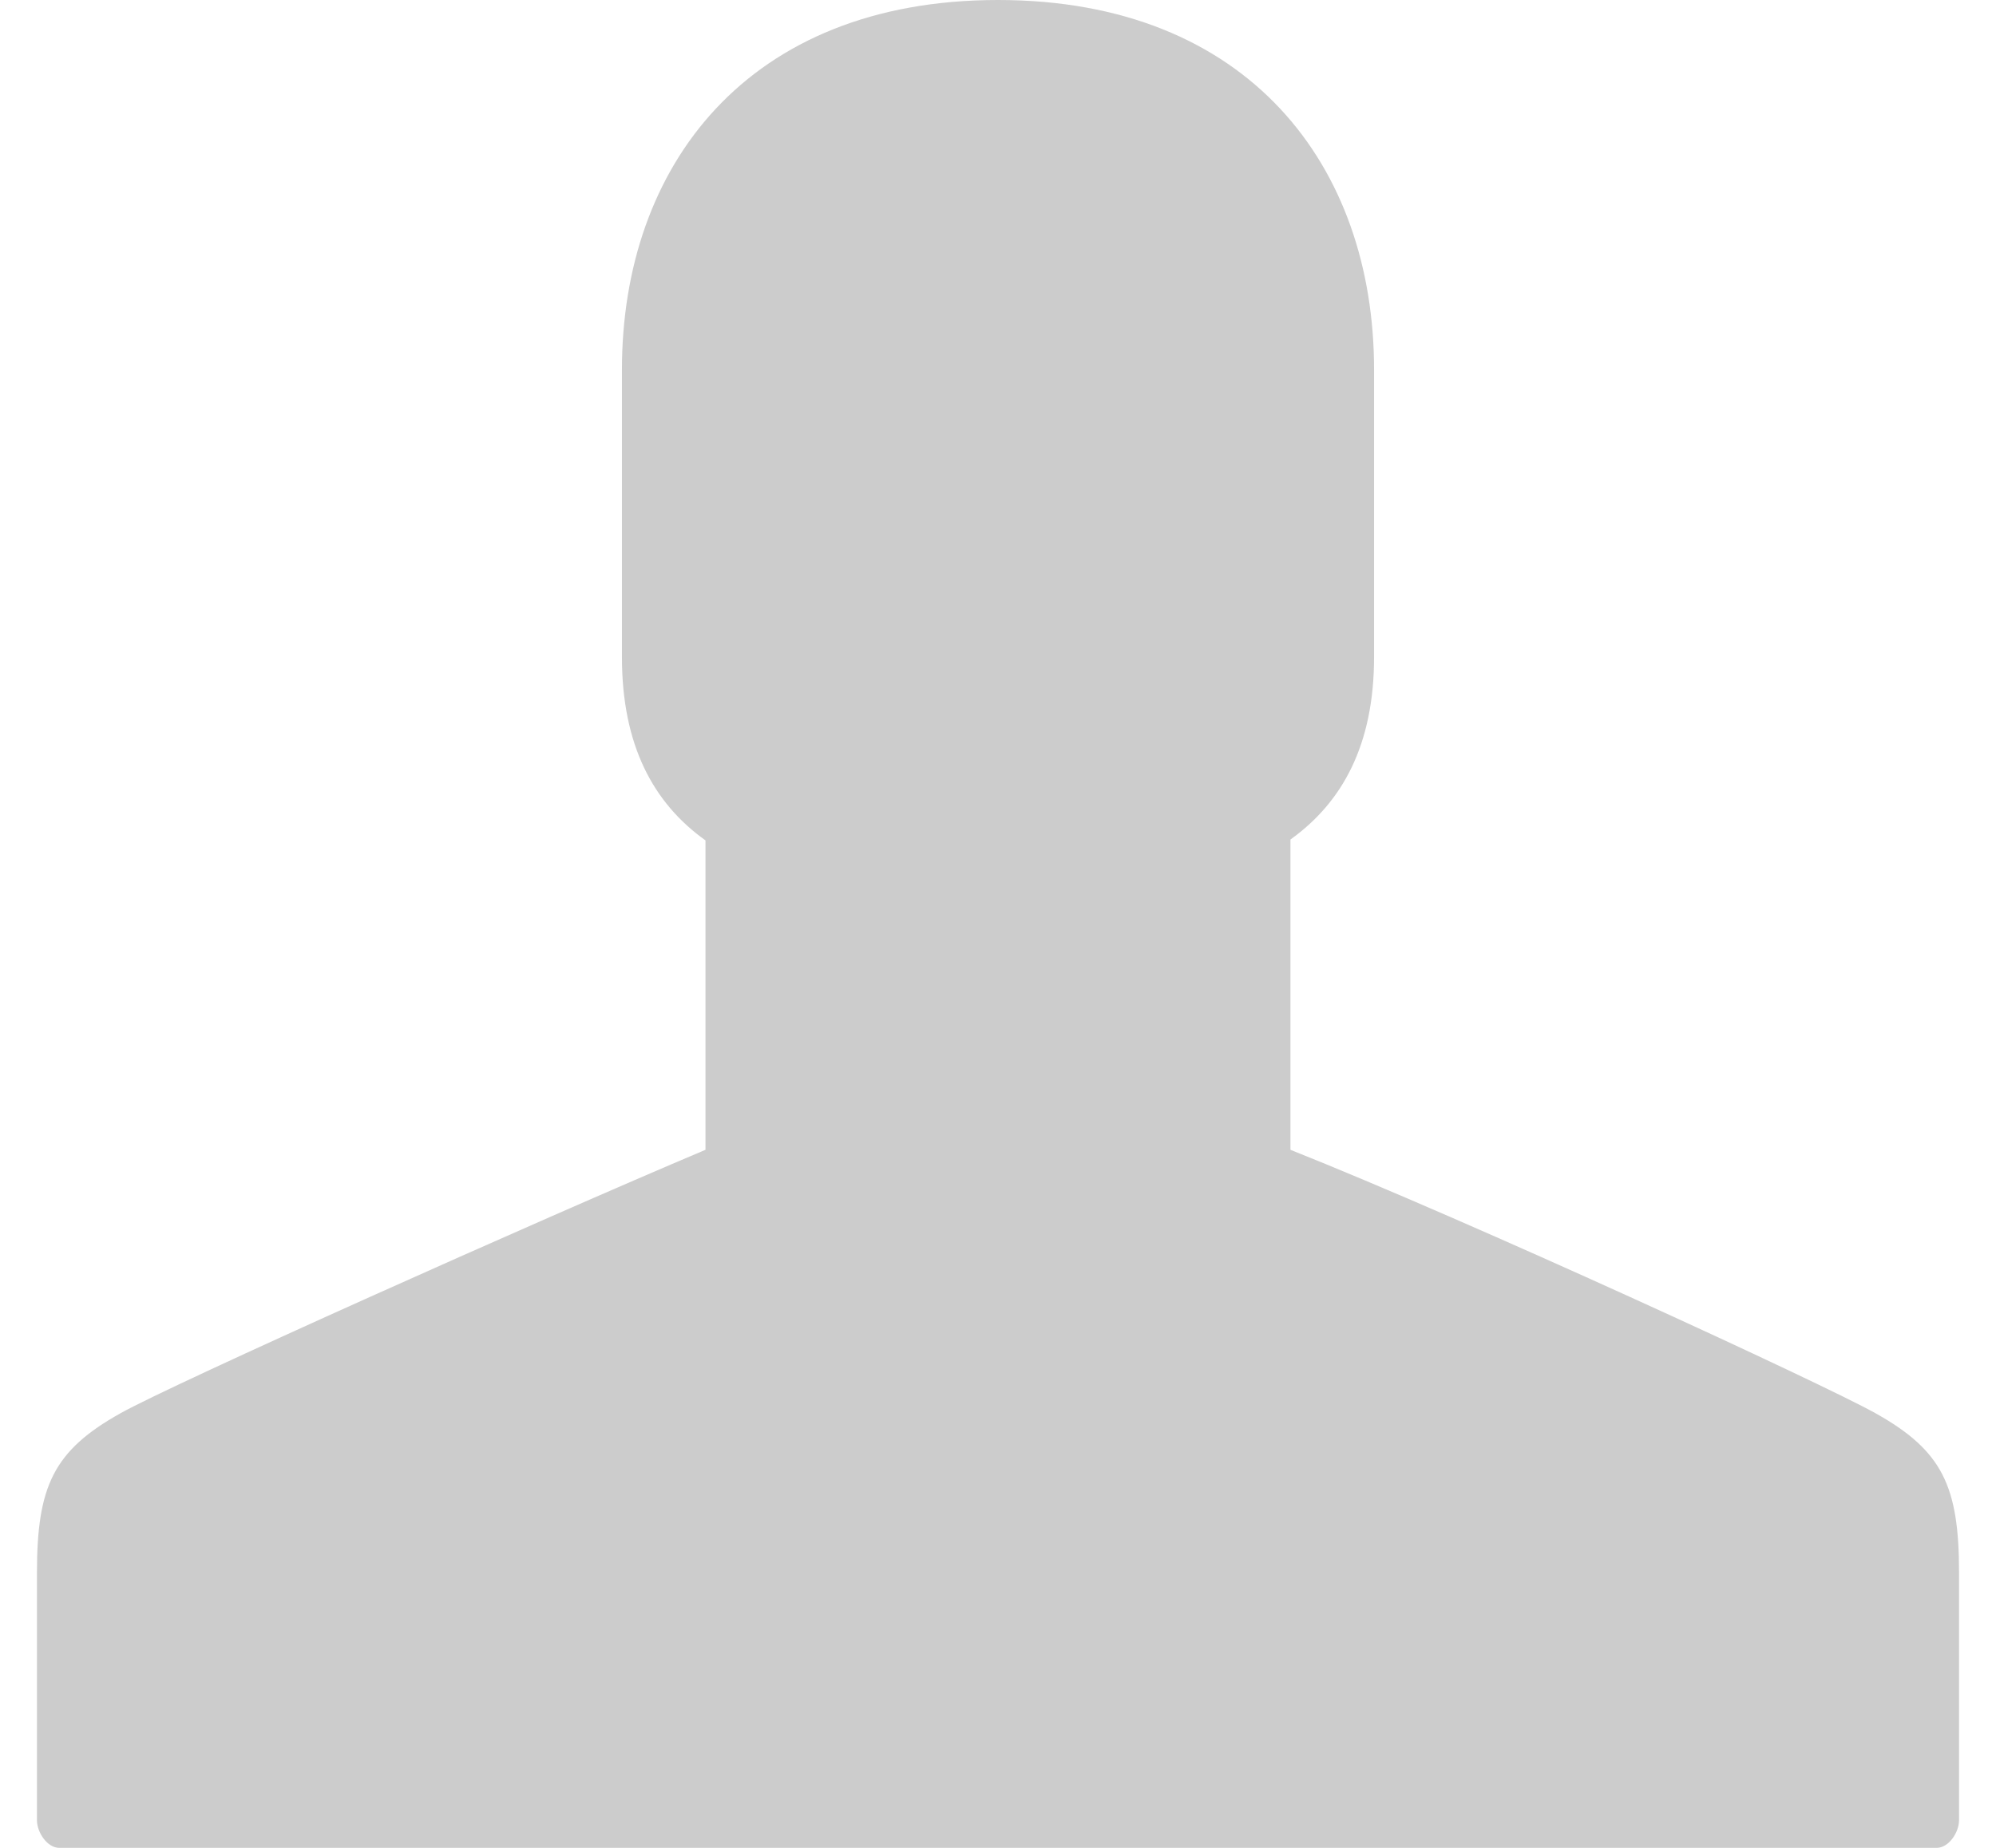 <?xml version="1.0" standalone="no"?><!-- Generator: Adobe Fireworks CS5.1, Export SVG Extension by Aaron Beall (http://fireworks.abeall.com) . Version: 0.6.1  --><!DOCTYPE svg PUBLIC "-//W3C//DTD SVG 1.1//EN" "http://www.w3.org/Graphics/SVG/1.1/DTD/svg11.dtd"><svg id="Untitled-Page%201" viewBox="0 0 27 25" style="background-color:#ffffff00" version="1.1"	xmlns="http://www.w3.org/2000/svg" xmlns:xlink="http://www.w3.org/1999/xlink" xml:space="preserve"	x="0px" y="0px" width="27px" height="25px">	<g id="Layer%201">		<path d="M 26.5 21.276 C 26.5 22.447 26.5 24.627 26.5 24.627 C 26.5 24.788 26.363 25 26.197 25 L 0.802 25 C 0.637 25 0.5 24.788 0.5 24.627 C 0.5 24.627 0.5 22.447 0.5 21.276 C 0.5 20.106 0.725 19.626 1.63 19.12 C 2.358 18.713 7.246 16.526 9.543 15.556 L 9.543 11.37 C 8.838 10.866 8.413 10.084 8.413 8.889 C 8.413 6.111 8.413 5 8.413 5 C 8.413 2.25 10.109 0 13.5 0 C 16.891 0 18.587 2.25 18.587 5 L 18.587 8.889 C 18.587 10.072 18.162 10.852 17.456 11.358 L 17.456 15.556 C 19.895 16.526 24.642 18.713 25.37 19.12 C 26.275 19.626 26.5 20.106 26.5 21.276 Z" fill="#cccccc"/>	</g></svg>